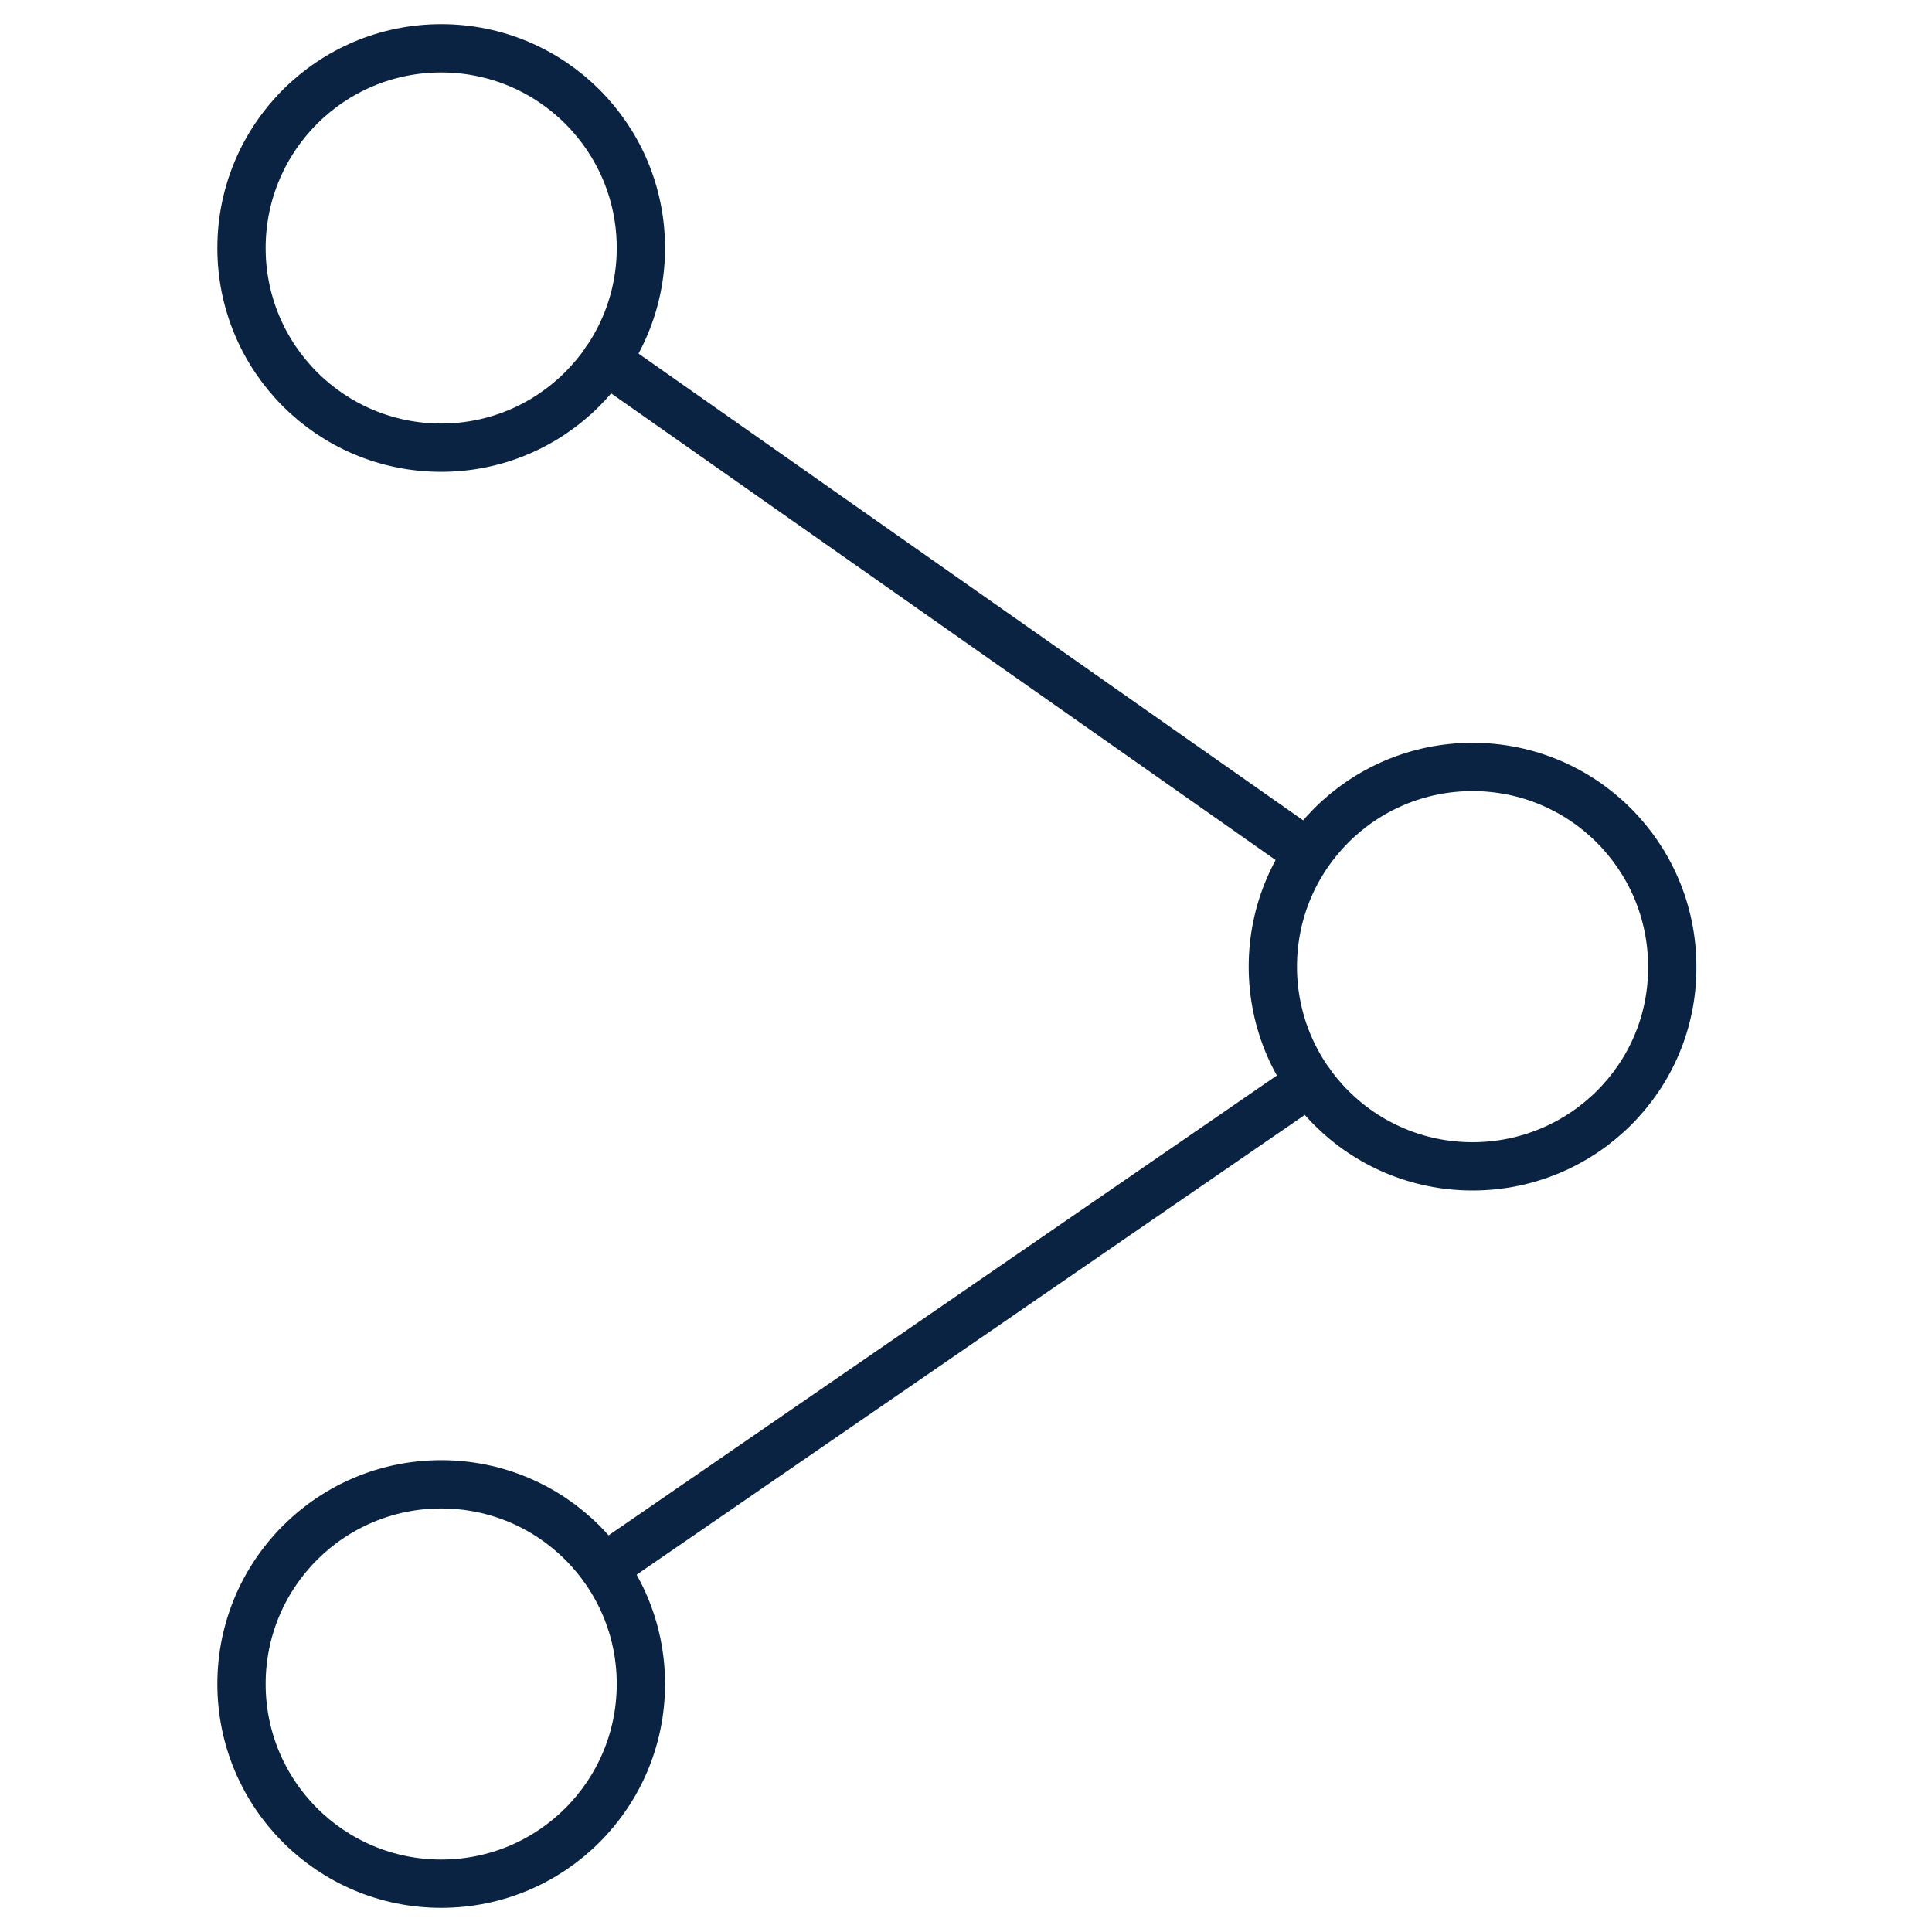 <svg width="40" height="40" viewBox="0 0 40 40" fill="none" xmlns="http://www.w3.org/2000/svg">
<path d="M30.487 24.148C28.203 24.148 26.353 22.299 26.353 20.014C26.353 17.729 28.203 15.879 30.487 15.879C32.772 15.879 34.622 17.729 34.622 20.014C34.636 22.299 32.772 24.148 30.487 24.148Z" stroke="#0B2343" stroke-miterlimit="10" stroke-linecap="round" stroke-linejoin="round"/>
<path d="M9.135 9.269C6.85 9.269 5 7.419 5 5.135C5 2.85 6.85 1 9.135 1C11.419 1 13.269 2.85 13.269 5.135C13.269 7.406 11.419 9.269 9.135 9.269Z" stroke="#0B2343" stroke-miterlimit="10" stroke-linecap="round" stroke-linejoin="round"/>
<path d="M9.135 39C6.85 39 5 37.15 5 34.865C5 32.581 6.85 30.731 9.135 30.731C11.419 30.731 13.269 32.581 13.269 34.865C13.269 37.15 11.419 39 9.135 39Z" stroke="#0B2343" stroke-miterlimit="10" stroke-linecap="round" stroke-linejoin="round"/>
<path d="M27.115 22.407L12.508 32.458" stroke="#0B2343" stroke-miterlimit="10" stroke-linecap="round" stroke-linejoin="round"/>
<path d="M12.548 7.46L27.074 17.661" stroke="#0B2343" stroke-miterlimit="10" stroke-linecap="round" stroke-linejoin="round"/>
</svg>
